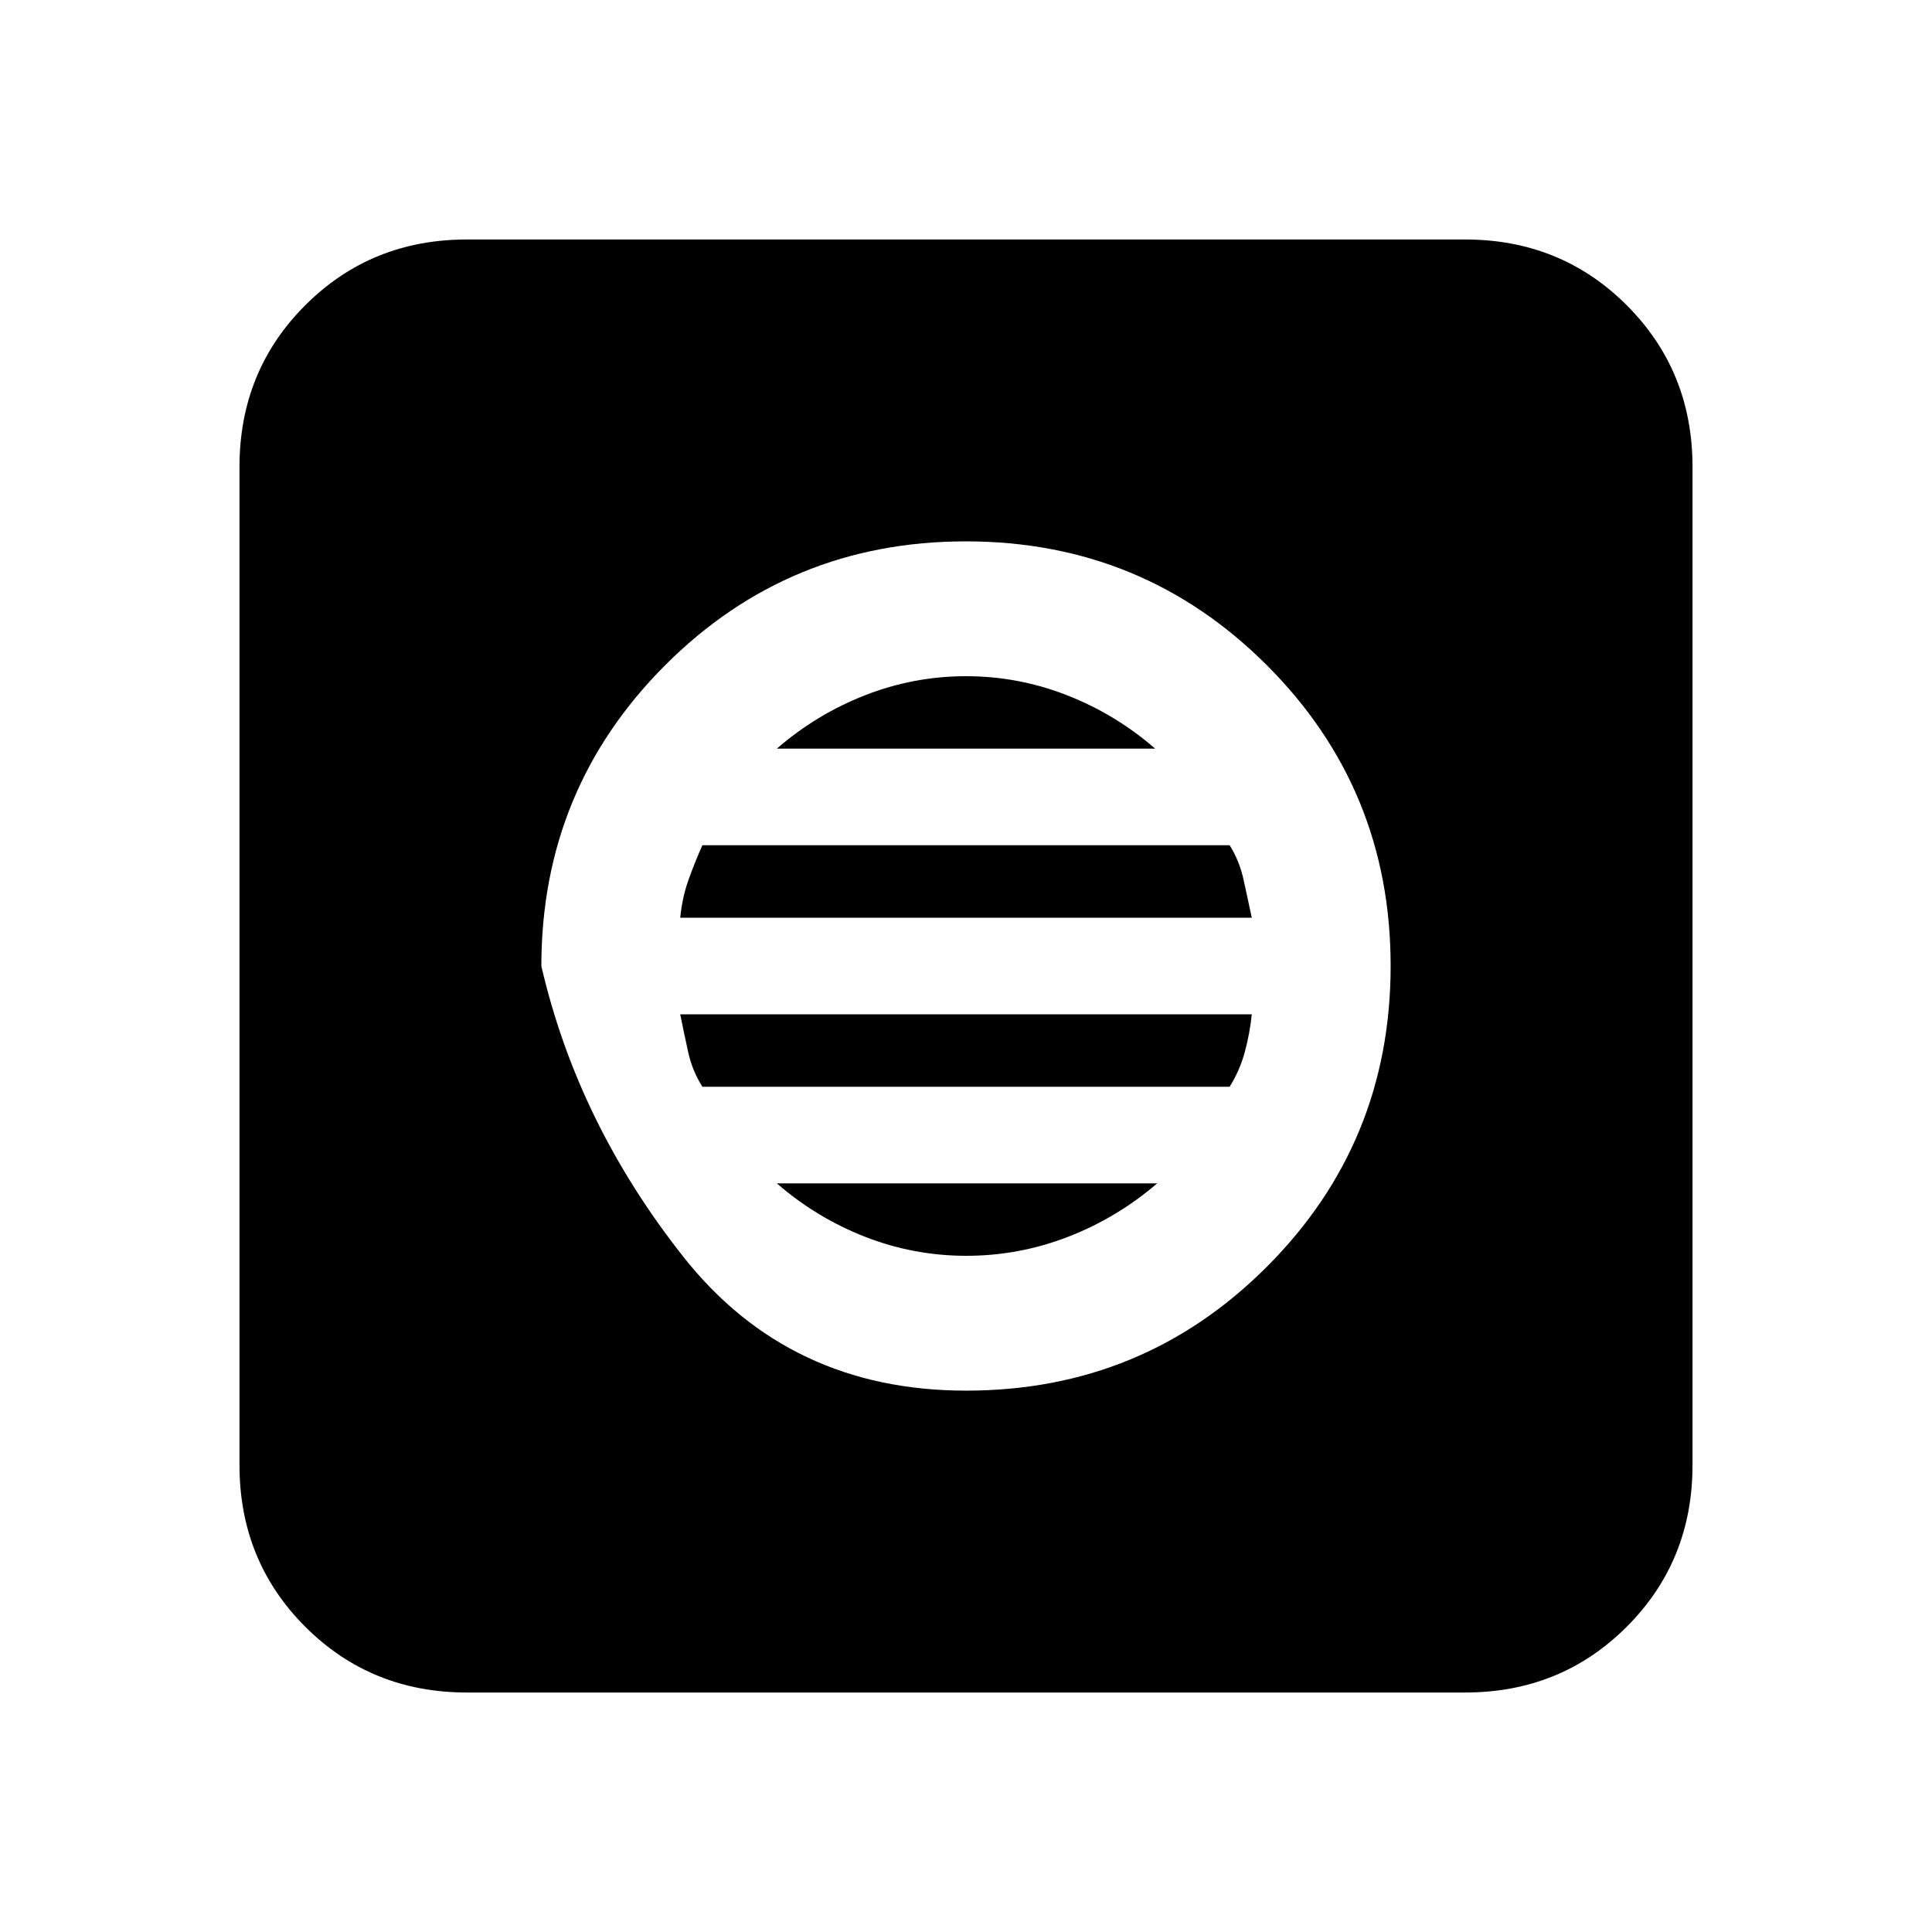 <svg xmlns="http://www.w3.org/2000/svg" height="20" viewBox="0 -960 960 960" width="20"><path d="M480.06-269q87.94 0 149.44-61.56t61.5-149.5q0-87.94-61.56-149.44T479.94-691Q392-691 330.5-629.44T269-479.94Q287-402 339.56-335.5t140.5 66.5Zm.13-67q-26.19 0-50.35-9.45T386-372h189q-19.87 17.1-44.25 26.55T480.19-336ZM349-420q-5-8-7-17t-4-19h284q-1 9.74-3.5 18.87T611-420H349Zm-11-84q1-10 4-18.5t7-17.5h262q5 8 7 17.5t4 18.5H338Zm48-84q19.7-17.1 43.88-26.55 24.18-9.45 50.15-9.45t50.13 9.45Q554.32-605.1 574-588H386ZM232-119q-47.64 0-80.32-32.68Q119-184.36 119-232v-496q0-47.64 32.68-80.32Q184.36-841 232-841h496q47.64 0 80.32 32.68Q841-775.64 841-728v496q0 47.64-32.68 80.32Q775.64-119 728-119H232Z"/></svg>